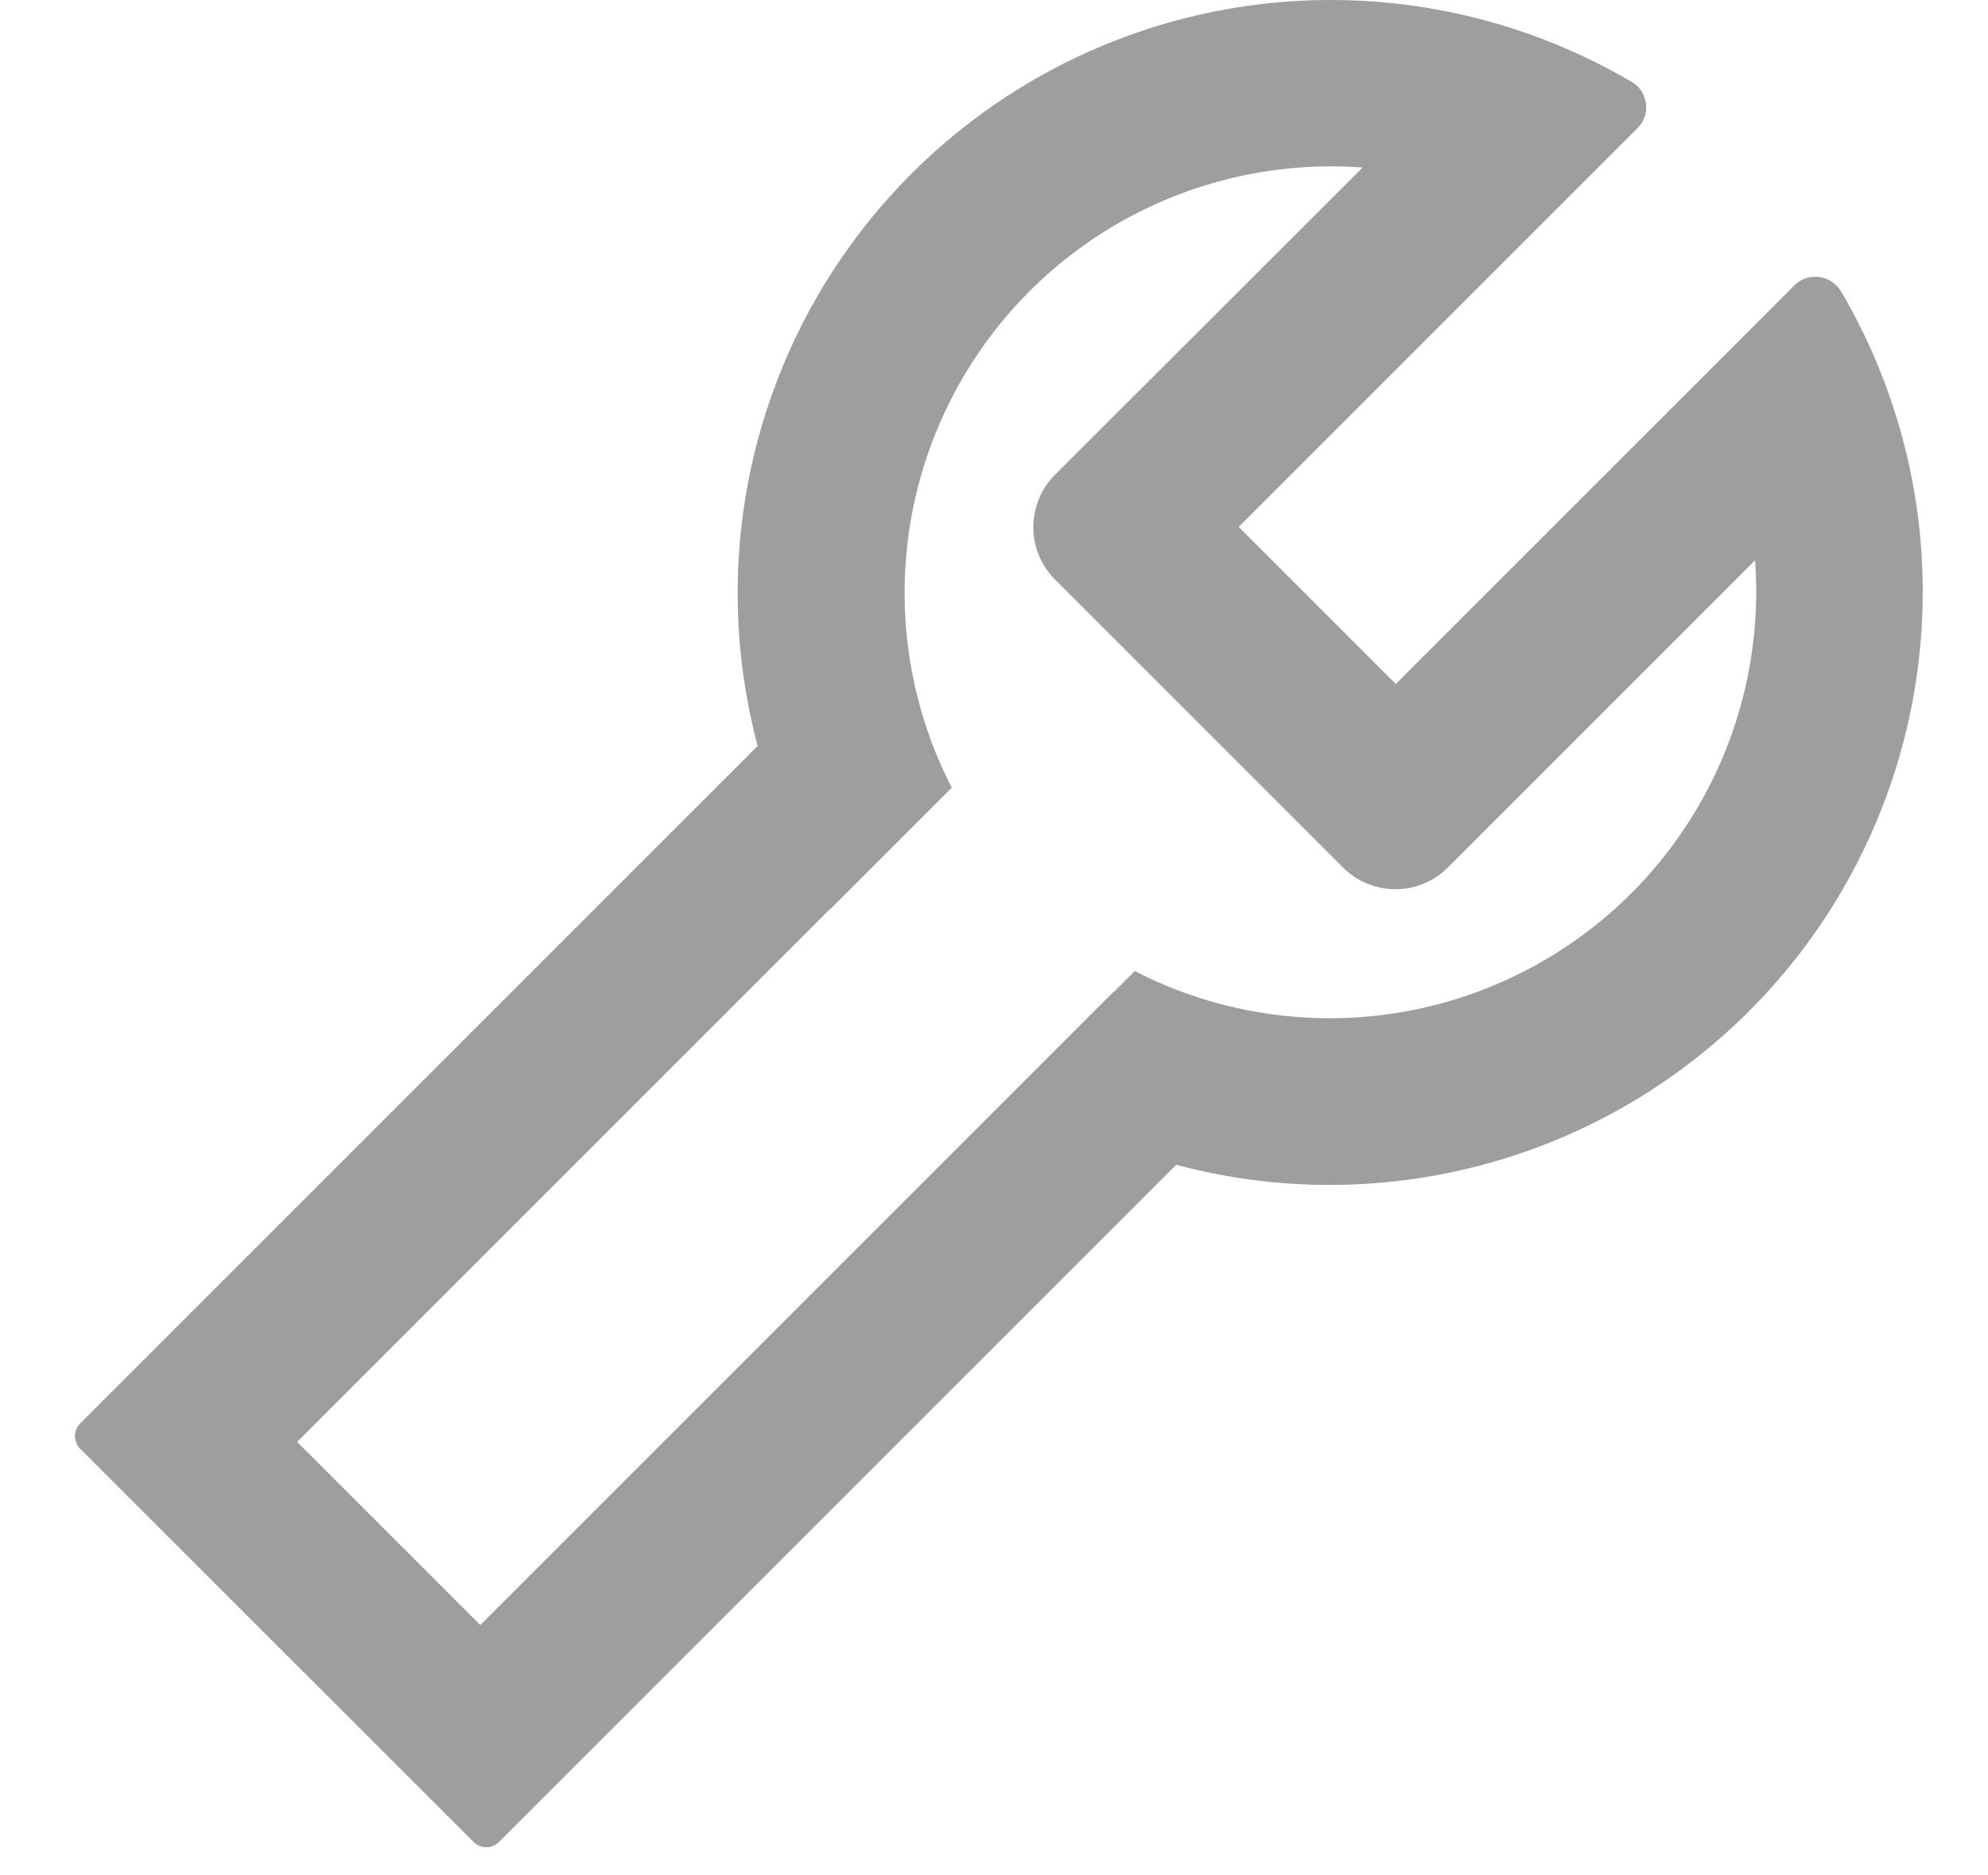 <svg xmlns="http://www.w3.org/2000/svg" xmlns:xlink="http://www.w3.org/1999/xlink" width="53" height="50" viewBox="0 0 53 50">
  <defs>
    <clipPath id="clip-troubleshooting">
      <rect width="53" height="50"/>
    </clipPath>
  </defs>
  <g id="troubleshooting" clip-path="url(#clip-troubleshooting)">
    <path id="Path_45" data-name="Path 45" d="M160.336,121.365a.591.591,0,0,0-.123-.154.789.789,0,0,0-1.116,0L148.47,131.837l-4.188-4.188,10.632-10.632a.967.967,0,0,0,.123-.154.786.786,0,0,0-.278-1.079,15.816,15.816,0,0,0-23.3,17.706l-18.07,18.07a.479.479,0,0,0,.019.678L123.875,162.7a.479.479,0,0,0,.678.019l18.064-18.064a15.814,15.814,0,0,0,17.719-23.294Zm-5.588,16.053a11.365,11.365,0,0,1-13.235,2.072l-.543.543-.006-.006-16.9,16.9-4.884-4.884,14.191-14.191a.006.006,0,0,0,.006.006l3.256-3.256a11.369,11.369,0,0,1,10.953-16.534l-8.2,8.19a1.977,1.977,0,0,0,0,2.794l7.678,7.678a1.977,1.977,0,0,0,2.794,0l8.19-8.19A11.374,11.374,0,0,1,154.748,137.419Z" transform="translate(-111.259 -113.601)" fill="#9e9e9e"/>
  </g>
</svg>

